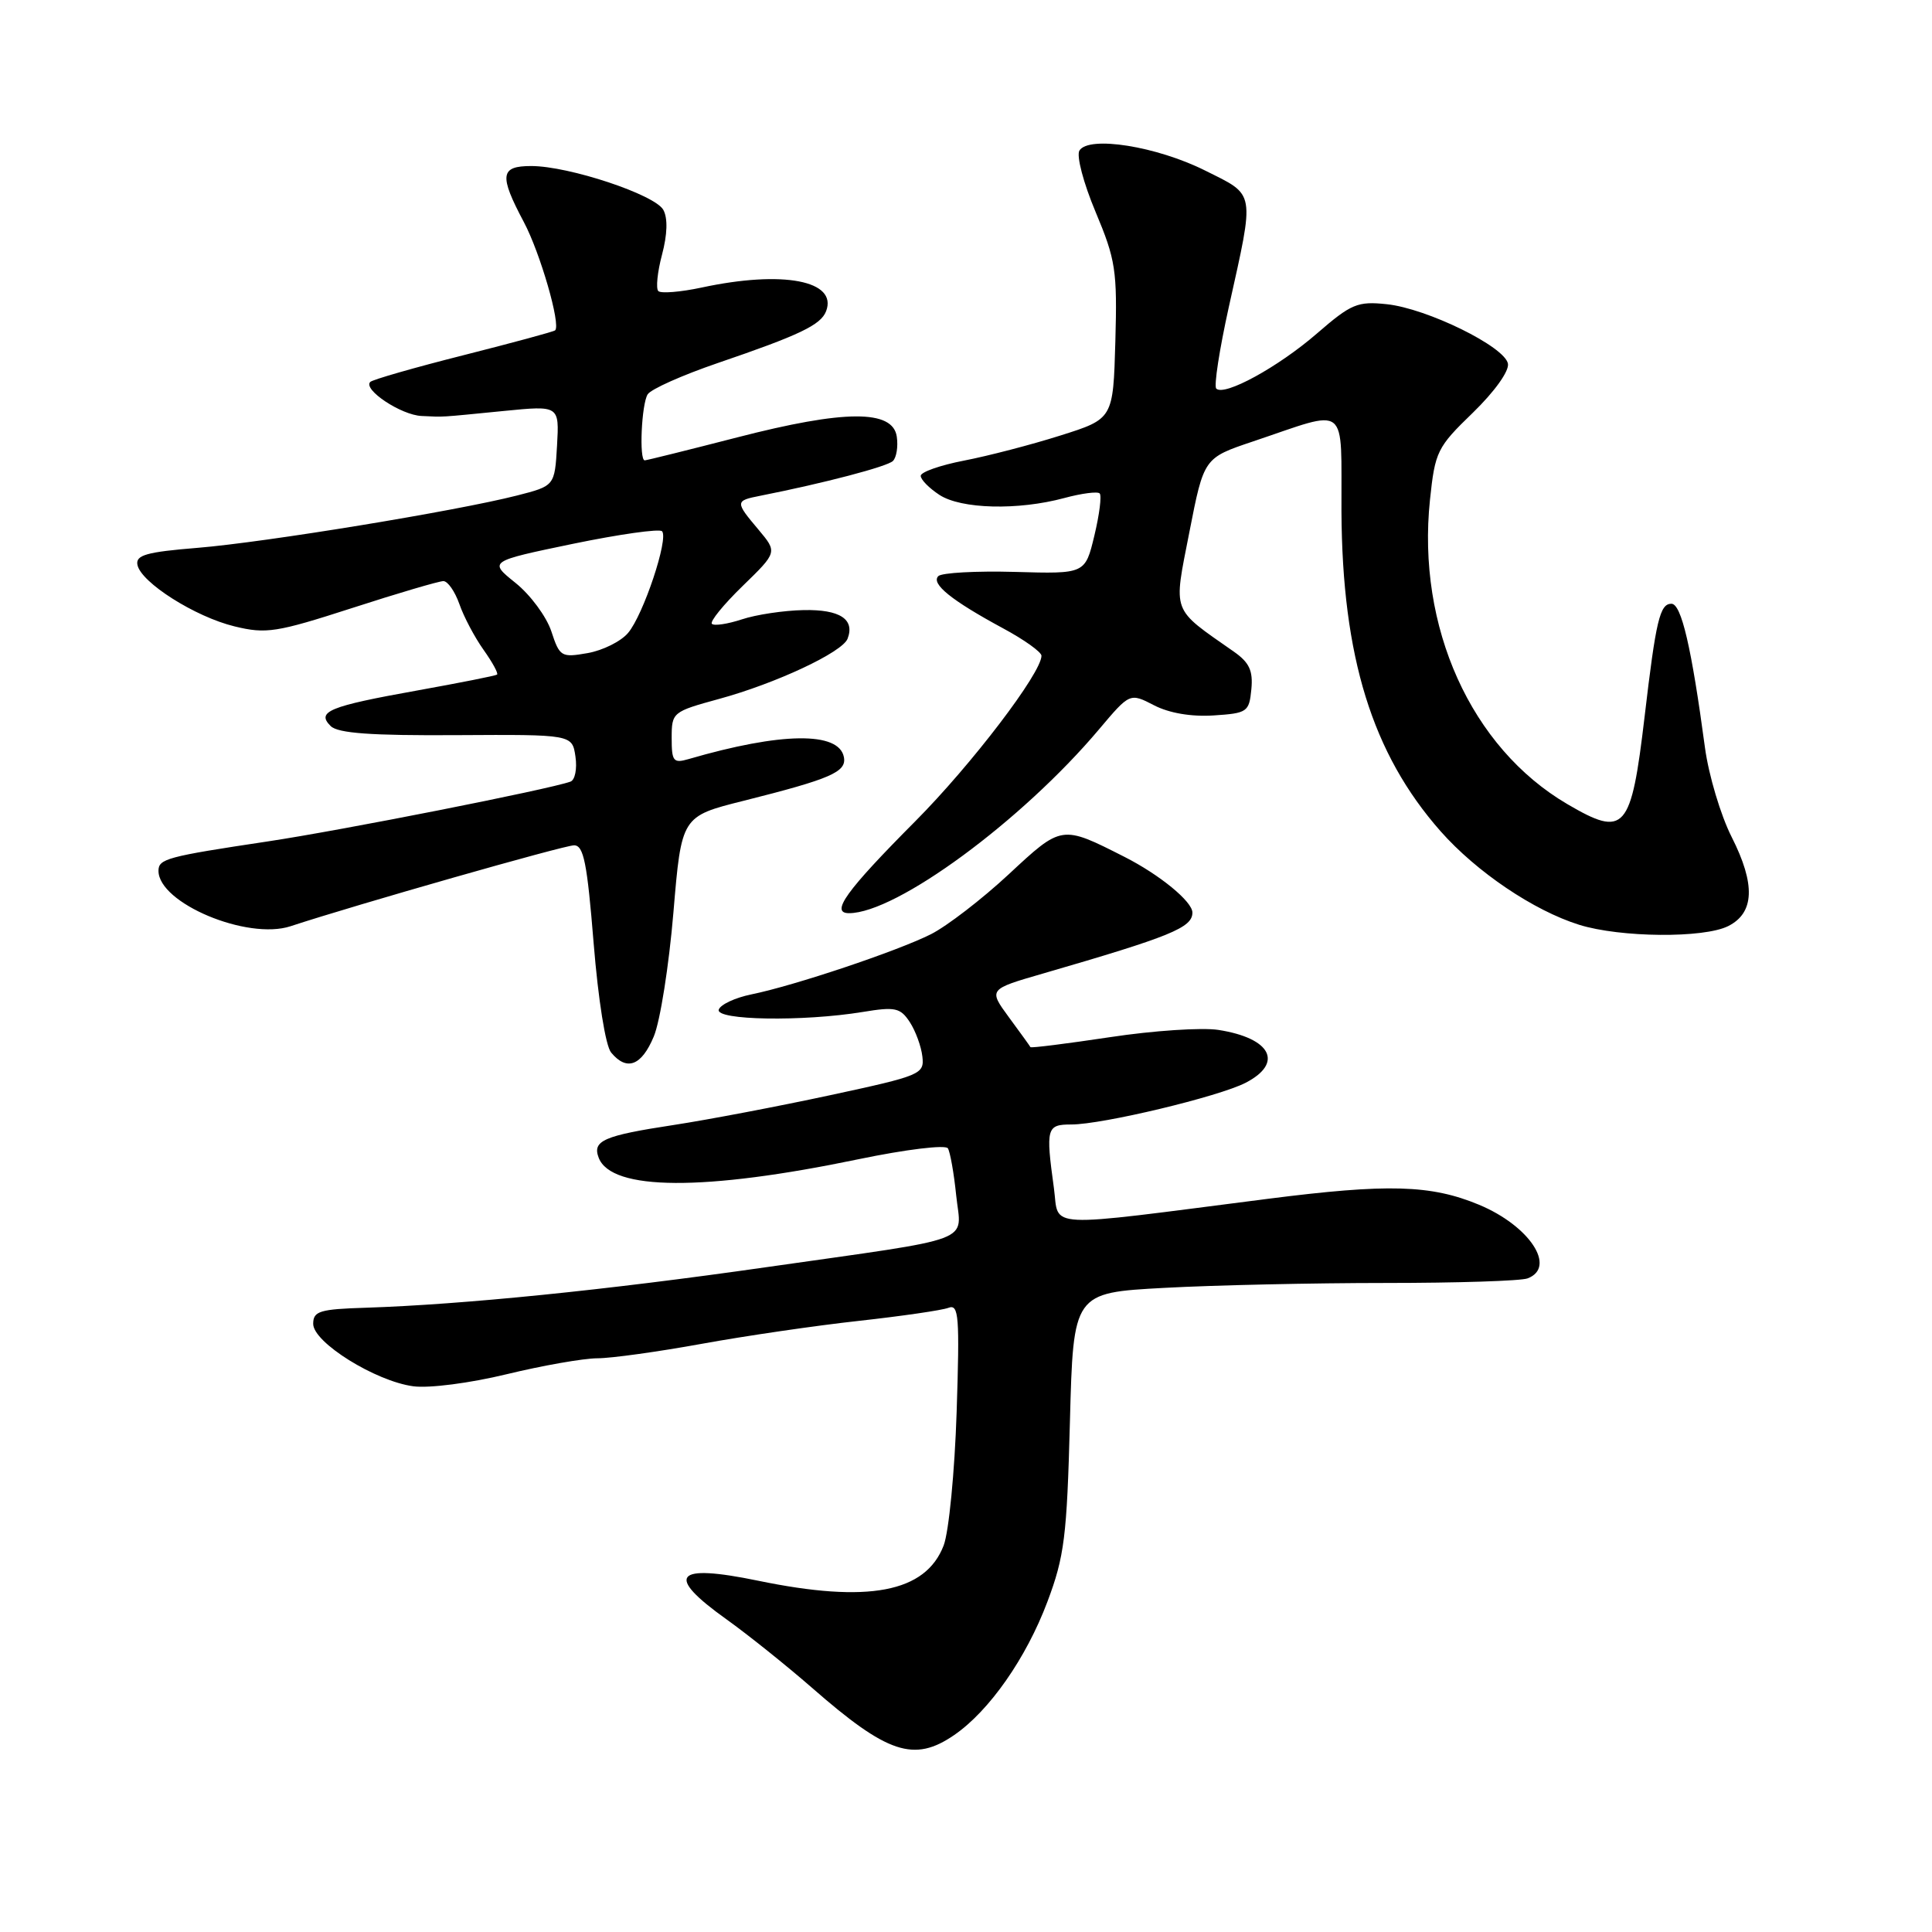 <?xml version="1.0" encoding="UTF-8" standalone="no"?>
<!DOCTYPE svg PUBLIC "-//W3C//DTD SVG 1.1//EN" "http://www.w3.org/Graphics/SVG/1.1/DTD/svg11.dtd" >
<svg xmlns="http://www.w3.org/2000/svg" xmlns:xlink="http://www.w3.org/1999/xlink" version="1.1" viewBox="0 0 256 256">
 <g >
 <path fill="currentColor"
d=" M 126.44 229.90 C 131.09 226.70 135.98 219.71 138.79 212.23 C 141.04 206.25 141.37 203.60 141.77 188.40 C 142.22 171.30 142.22 171.30 154.27 170.65 C 160.89 170.29 174.08 170.00 183.58 170.00 C 193.07 170.00 201.55 169.73 202.42 169.39 C 206.29 167.91 202.67 162.43 195.99 159.64 C 189.59 156.98 183.91 156.82 168.00 158.85 C 137.74 162.72 140.39 162.85 139.65 157.44 C 138.55 149.45 138.68 149.00 141.96 149.00 C 146.08 149.00 161.50 145.31 165.06 143.47 C 170.12 140.85 168.43 137.56 161.45 136.47 C 159.28 136.13 152.81 136.56 147.08 137.43 C 141.35 138.29 136.61 138.89 136.54 138.75 C 136.47 138.61 135.19 136.83 133.69 134.80 C 130.97 131.09 130.97 131.09 138.23 128.99 C 155.15 124.08 158.00 122.92 158.00 120.92 C 158.00 119.46 153.67 115.91 149.00 113.54 C 140.64 109.30 140.71 109.29 133.64 115.87 C 130.10 119.16 125.47 122.72 123.35 123.79 C 118.87 126.04 105.26 130.60 99.57 131.76 C 97.41 132.20 95.46 133.11 95.24 133.78 C 94.77 135.20 106.40 135.39 114.32 134.09 C 118.62 133.38 119.30 133.53 120.55 135.43 C 121.32 136.61 122.07 138.66 122.22 140.00 C 122.49 142.34 122.02 142.53 110.00 145.12 C 103.12 146.60 93.82 148.37 89.31 149.06 C 79.99 150.48 78.46 151.14 79.33 153.41 C 81.01 157.79 93.30 157.86 113.77 153.60 C 120.04 152.30 125.29 151.66 125.60 152.16 C 125.90 152.65 126.40 155.45 126.70 158.39 C 127.36 164.81 129.85 163.87 101.46 167.92 C 80.29 170.95 61.33 172.86 48.50 173.28 C 42.35 173.47 41.50 173.73 41.50 175.42 C 41.50 177.88 49.75 183.02 54.77 183.69 C 56.87 183.97 62.28 183.27 67.14 182.09 C 71.89 180.94 77.29 179.99 79.14 179.98 C 80.99 179.98 87.22 179.11 93.00 178.06 C 98.78 177.01 108.14 175.64 113.82 175.02 C 119.49 174.39 124.83 173.62 125.68 173.29 C 127.05 172.77 127.17 174.40 126.76 187.10 C 126.50 195.02 125.73 202.98 125.04 204.78 C 122.65 211.02 115.04 212.47 100.44 209.45 C 89.34 207.16 88.07 208.72 96.25 214.56 C 99.14 216.63 104.23 220.71 107.58 223.63 C 117.60 232.39 121.11 233.56 126.44 229.90 Z  M 86.63 137.34 C 87.48 135.32 88.64 127.93 89.23 120.92 C 90.30 108.17 90.30 108.17 98.53 106.11 C 110.10 103.20 112.20 102.29 111.82 100.32 C 111.17 96.91 103.51 97.01 91.25 100.58 C 89.22 101.17 89.00 100.89 89.00 97.78 C 89.00 94.39 89.12 94.30 95.25 92.62 C 102.81 90.56 111.62 86.43 112.31 84.63 C 113.30 82.05 111.28 80.74 106.48 80.84 C 103.87 80.89 100.19 81.44 98.30 82.07 C 96.41 82.69 94.62 82.96 94.33 82.66 C 94.03 82.37 95.87 80.11 98.40 77.65 C 103.01 73.17 103.01 73.17 100.51 70.19 C 97.38 66.48 97.39 66.35 100.75 65.69 C 109.19 64.02 117.58 61.82 118.32 61.08 C 118.79 60.61 119.02 59.17 118.83 57.87 C 118.32 54.25 111.92 54.28 97.67 57.96 C 91.18 59.63 85.67 61.00 85.43 61.00 C 84.67 61.00 85.00 53.55 85.82 52.25 C 86.26 51.56 90.42 49.71 95.06 48.12 C 105.96 44.40 108.76 43.06 109.46 41.24 C 111.02 37.18 103.73 35.79 92.98 38.10 C 90.17 38.70 87.58 38.91 87.23 38.57 C 86.89 38.22 87.11 36.05 87.72 33.75 C 88.43 31.08 88.50 28.93 87.90 27.82 C 86.82 25.80 75.39 22.00 70.39 22.00 C 66.27 22.00 66.11 23.21 69.42 29.44 C 71.58 33.51 74.33 43.01 73.56 43.77 C 73.40 43.94 67.94 45.41 61.44 47.06 C 54.94 48.70 49.37 50.30 49.06 50.61 C 48.06 51.62 53.15 55.00 55.86 55.12 C 59.01 55.26 57.87 55.33 66.81 54.45 C 74.11 53.73 74.11 53.73 73.81 59.05 C 73.50 64.38 73.50 64.38 68.50 65.66 C 60.46 67.71 35.21 71.85 26.20 72.59 C 19.42 73.14 17.96 73.55 18.21 74.84 C 18.66 77.17 25.84 81.73 31.08 83.00 C 35.27 84.02 36.62 83.81 46.68 80.56 C 52.73 78.60 58.17 77.00 58.75 77.00 C 59.33 77.00 60.28 78.37 60.87 80.04 C 61.45 81.72 62.89 84.44 64.07 86.10 C 65.25 87.76 66.06 89.24 65.86 89.39 C 65.66 89.54 60.91 90.48 55.30 91.49 C 43.58 93.59 41.88 94.29 43.82 96.21 C 44.78 97.16 49.16 97.48 60.47 97.41 C 75.82 97.32 75.82 97.32 76.25 100.25 C 76.49 101.87 76.19 103.36 75.59 103.57 C 72.69 104.61 45.24 110.03 35.50 111.49 C 22.11 113.50 21.00 113.80 21.00 115.39 C 21.00 119.67 32.78 124.61 38.50 122.73 C 47.16 119.88 74.71 112.02 76.06 112.01 C 77.34 112.00 77.80 114.33 78.66 124.97 C 79.27 132.48 80.24 138.59 80.98 139.47 C 83.05 141.97 85.01 141.23 86.63 137.34 Z  M 229.00 122.71 C 232.48 120.96 232.63 117.18 229.46 110.92 C 228.00 108.04 226.41 102.71 225.92 99.09 C 224.13 85.75 222.79 80.00 221.47 80.00 C 219.94 80.00 219.42 82.18 217.92 94.94 C 216.13 110.09 215.31 111.02 207.68 106.55 C 194.92 99.07 187.71 83.08 189.48 66.22 C 190.15 59.83 190.43 59.26 195.16 54.69 C 198.04 51.89 199.99 49.17 199.81 48.19 C 199.40 45.93 189.08 40.87 183.76 40.31 C 179.88 39.90 179.05 40.25 174.50 44.19 C 169.37 48.64 162.22 52.55 161.16 51.49 C 160.83 51.16 161.58 46.31 162.82 40.70 C 166.28 25.12 166.42 25.96 159.69 22.60 C 153.25 19.38 144.27 17.95 143.03 19.95 C 142.61 20.63 143.56 24.25 145.17 28.08 C 147.83 34.42 148.05 35.83 147.79 45.24 C 147.50 55.50 147.50 55.50 140.50 57.71 C 136.65 58.93 130.91 60.42 127.75 61.03 C 124.59 61.64 122.00 62.55 122.00 63.05 C 122.00 63.55 123.11 64.68 124.47 65.57 C 127.35 67.46 134.88 67.65 141.03 65.99 C 143.32 65.37 145.43 65.10 145.71 65.38 C 146.00 65.66 145.68 68.18 145.01 70.97 C 143.79 76.05 143.79 76.05 134.47 75.78 C 129.35 75.64 124.78 75.89 124.33 76.34 C 123.33 77.35 126.09 79.57 132.90 83.25 C 135.71 84.76 138.00 86.40 138.00 86.89 C 138.00 89.17 128.73 101.33 121.27 108.83 C 112.10 118.05 109.97 121.00 112.50 121.00 C 118.77 121.00 135.41 108.76 145.62 96.65 C 149.71 91.80 149.71 91.80 152.91 93.45 C 154.91 94.49 157.85 94.99 160.80 94.80 C 165.27 94.51 165.52 94.34 165.81 91.34 C 166.05 88.86 165.54 87.78 163.48 86.34 C 155.13 80.49 155.47 81.40 157.60 70.50 C 159.52 60.68 159.52 60.68 166.01 58.50 C 178.90 54.17 177.68 53.21 177.75 67.77 C 177.85 87.04 181.82 99.87 190.88 110.14 C 195.65 115.54 203.23 120.66 209.25 122.54 C 214.70 124.24 225.77 124.34 229.00 122.71 Z  M 73.05 83.64 C 72.40 81.69 70.27 78.81 68.31 77.24 C 64.75 74.38 64.75 74.38 75.91 72.06 C 82.06 70.79 87.37 70.04 87.72 70.39 C 88.64 71.31 85.25 81.49 83.22 83.87 C 82.28 84.99 79.86 86.19 77.86 86.54 C 74.37 87.15 74.16 87.03 73.05 83.64 Z "/>
</g>
</svg>